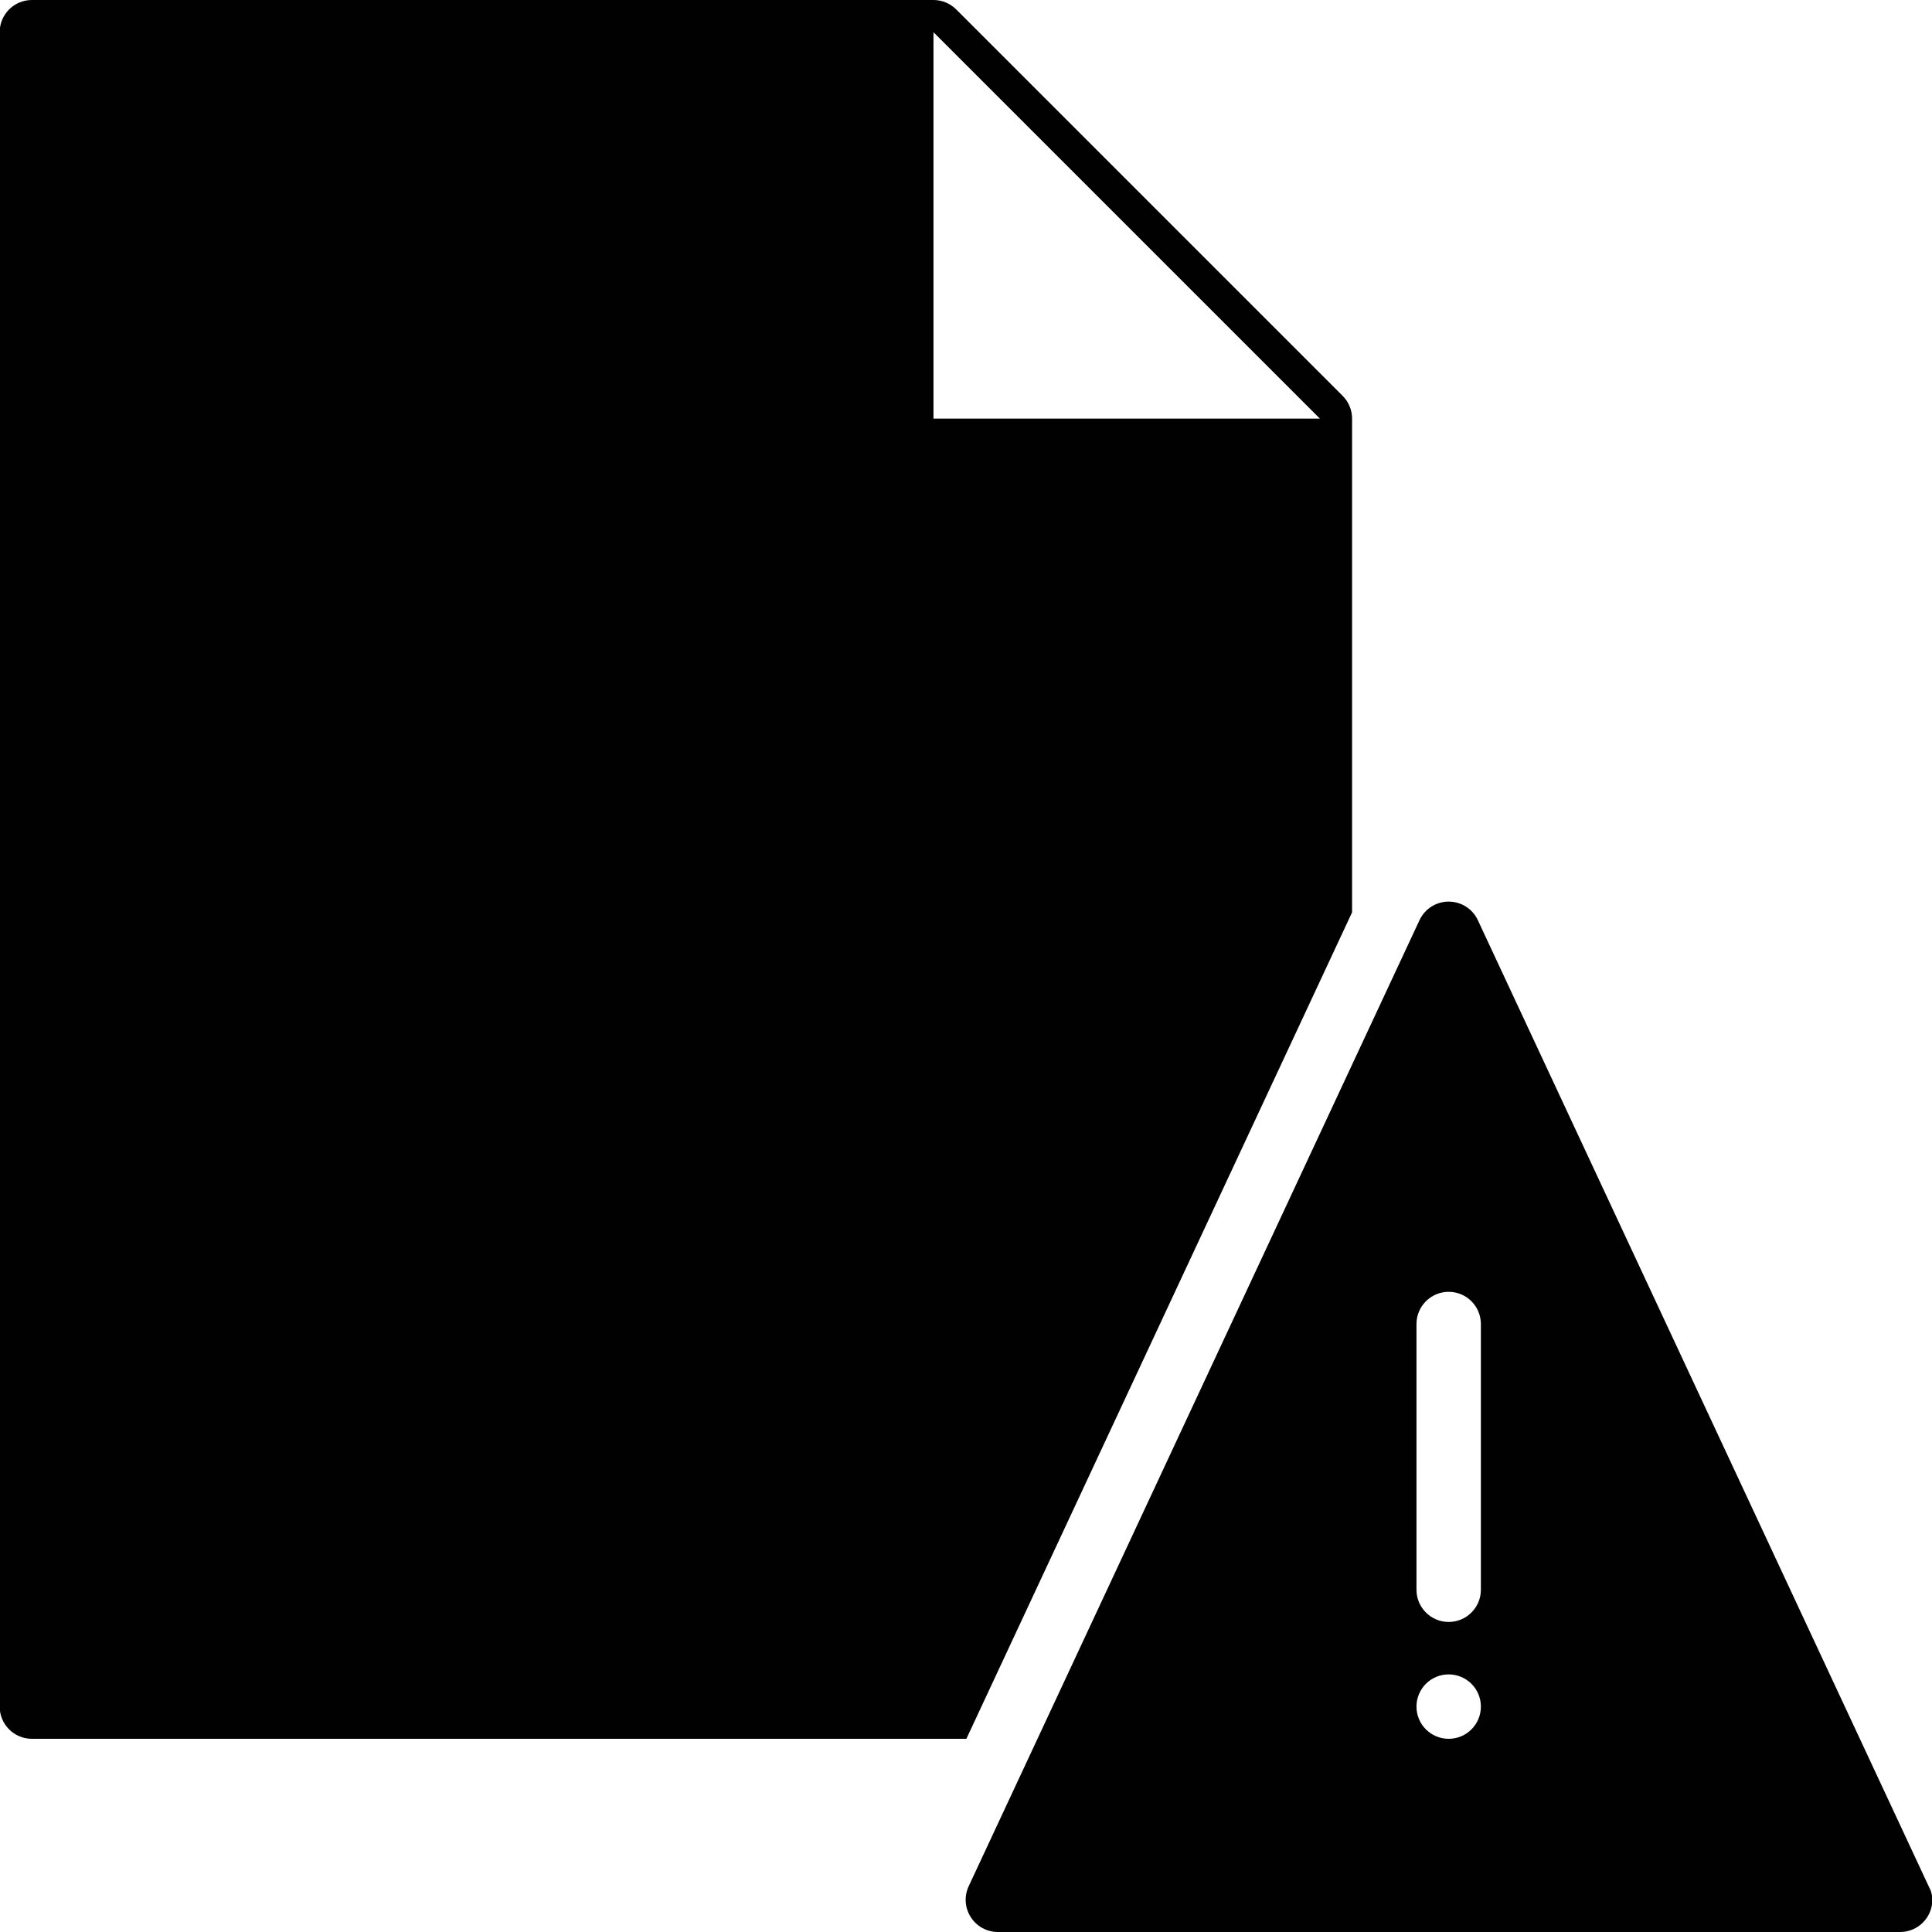 <?xml version="1.0" encoding="utf-8"?>
<!-- Generator: Adobe Illustrator 17.0.0, SVG Export Plug-In . SVG Version: 6.00 Build 0)  -->
<!DOCTYPE svg PUBLIC "-//W3C//DTD SVG 1.1//EN" "http://www.w3.org/Graphics/SVG/1.1/DTD/svg11.dtd">
<svg version="1.1" id="Layer_2" xmlns="http://www.w3.org/2000/svg" xmlns:xlink="http://www.w3.org/1999/xlink" x="0px" y="0px"
	 width="60px" height="60px" viewBox="0 0 60 60" enable-background="new 0 0 60 60" xml:space="preserve">
<g>
	<path fill="#010101" d="M41.99,28.334V13c0-0.266-0.106-0.519-0.293-0.707l-12-12C29.509,0.106,29.255,0,28.99,0h-28
		c-0.552,0-1,0.447-1,1v52c0,0.553,0.448,1,1,1h29.022L41.99,28.334z M28.99,1l12,12h-12V1z"/>
	<path fill="#010101" d="M59.966,58.727l-0.145-0.31l-0.002-0.004L45.896,28.577C45.732,28.225,45.379,28,44.99,28
		c-0.389,0-0.742,0.225-0.906,0.577l-2.094,4.487v0L32.22,54l-2.136,4.577c-0.145,0.31-0.121,0.672,0.063,0.96
		C30.33,59.825,30.648,60,30.99,60h28c0.007-0.001,0.013-0.001,0.02,0c0.552,0,1-0.447,1-1
		C60.01,58.905,59.991,58.815,59.966,58.727z M44.99,54c-0.553,0-1-0.447-1-1c0-0.553,0.447-1,1-1c0.553,0,1,0.447,1,1
		C45.99,53.553,45.543,54,44.99,54z M45.99,49.371c0,0.553-0.448,1-1,1c-0.552,0-1-0.447-1-1v-8.252c0-0.553,0.448-1,1-1
		c0.552,0,1,0.447,1,1V49.371z"/>
</g>
</svg>
